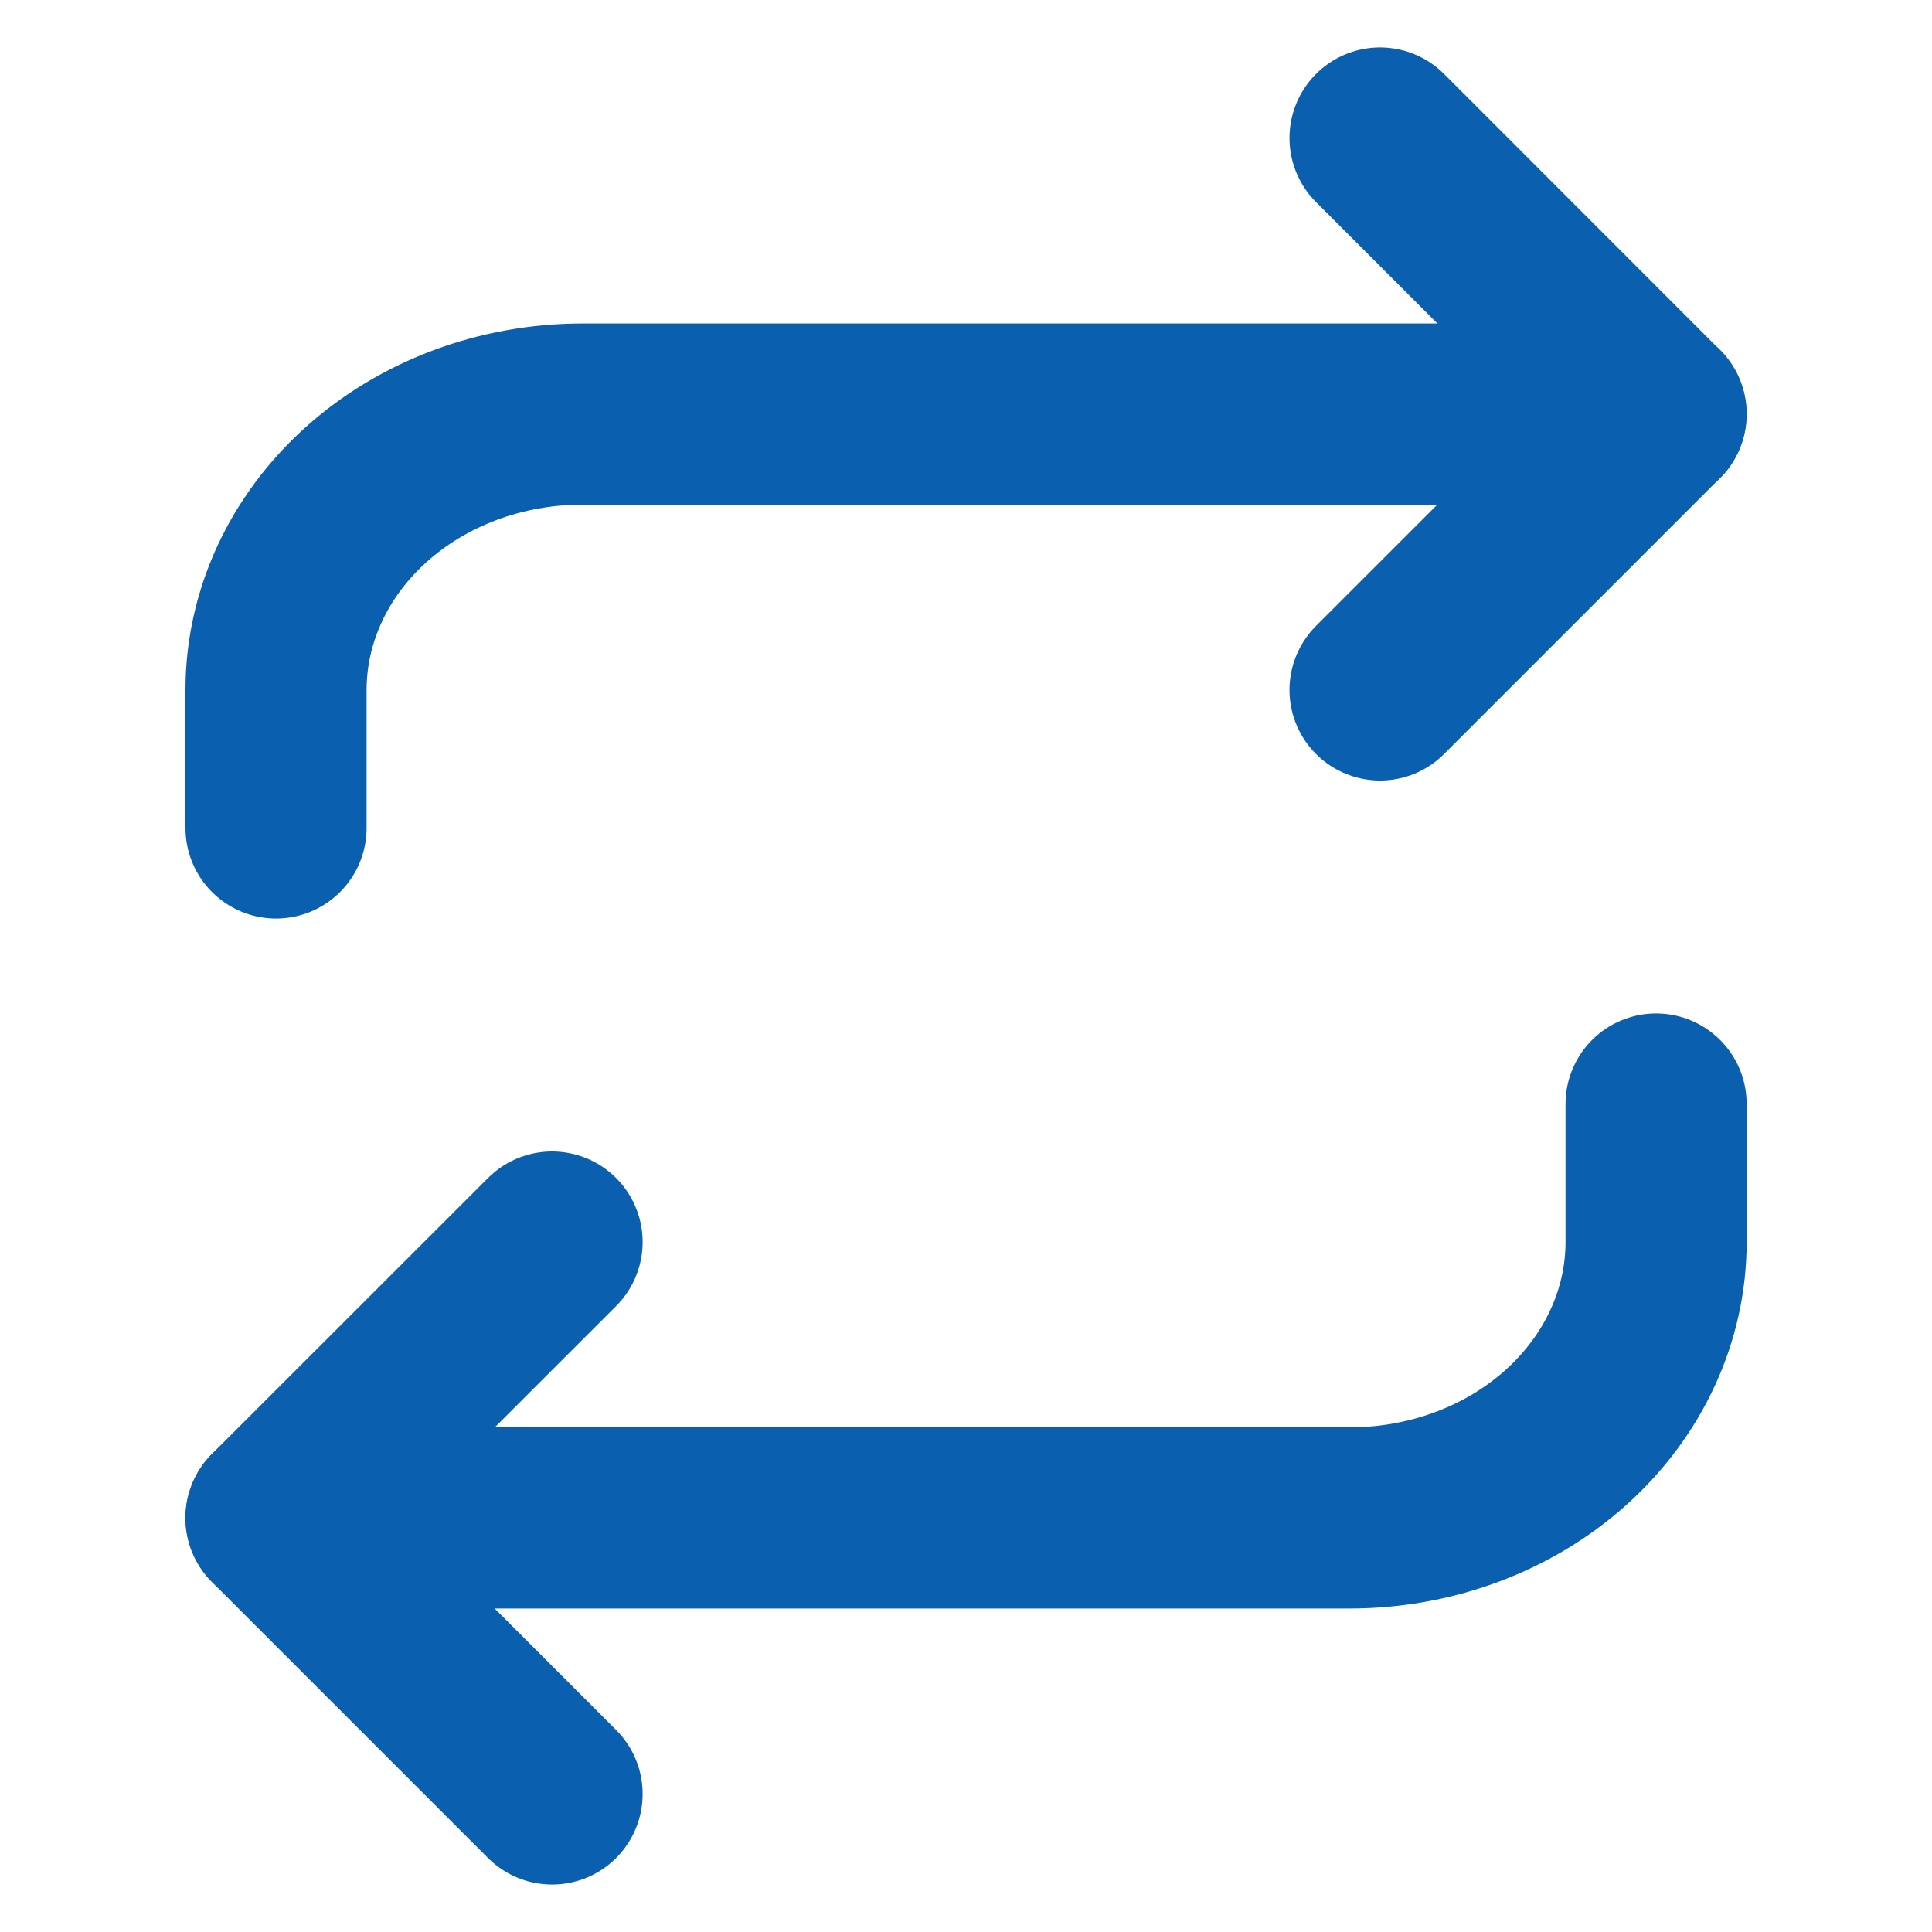 <svg width="16" height="16" viewBox="0 0 16 16" fill="none" xmlns="http://www.w3.org/2000/svg">
<path d="M11.429 1.143L13.714 3.429L11.429 5.714" stroke="#0A5FAF" stroke-width="1.5" stroke-linecap="round" stroke-linejoin="round"/>
<path d="M2.286 6.857V5.714C2.286 5.108 2.554 4.527 3.03 4.098C3.506 3.669 4.152 3.429 4.826 3.429H13.715" stroke="#0A5FAF" stroke-width="1.5" stroke-linecap="round" stroke-linejoin="round"/>
<path d="M4.572 14.857L2.286 12.571L4.572 10.286" stroke="#0A5FAF" stroke-width="1.5" stroke-linecap="round" stroke-linejoin="round"/>
<path d="M13.715 9.143V10.286C13.715 10.892 13.447 11.473 12.971 11.902C12.495 12.331 11.849 12.571 11.175 12.571H2.286" stroke="#0A5FAF" stroke-width="1.5" stroke-linecap="round" stroke-linejoin="round"/>
</svg>
